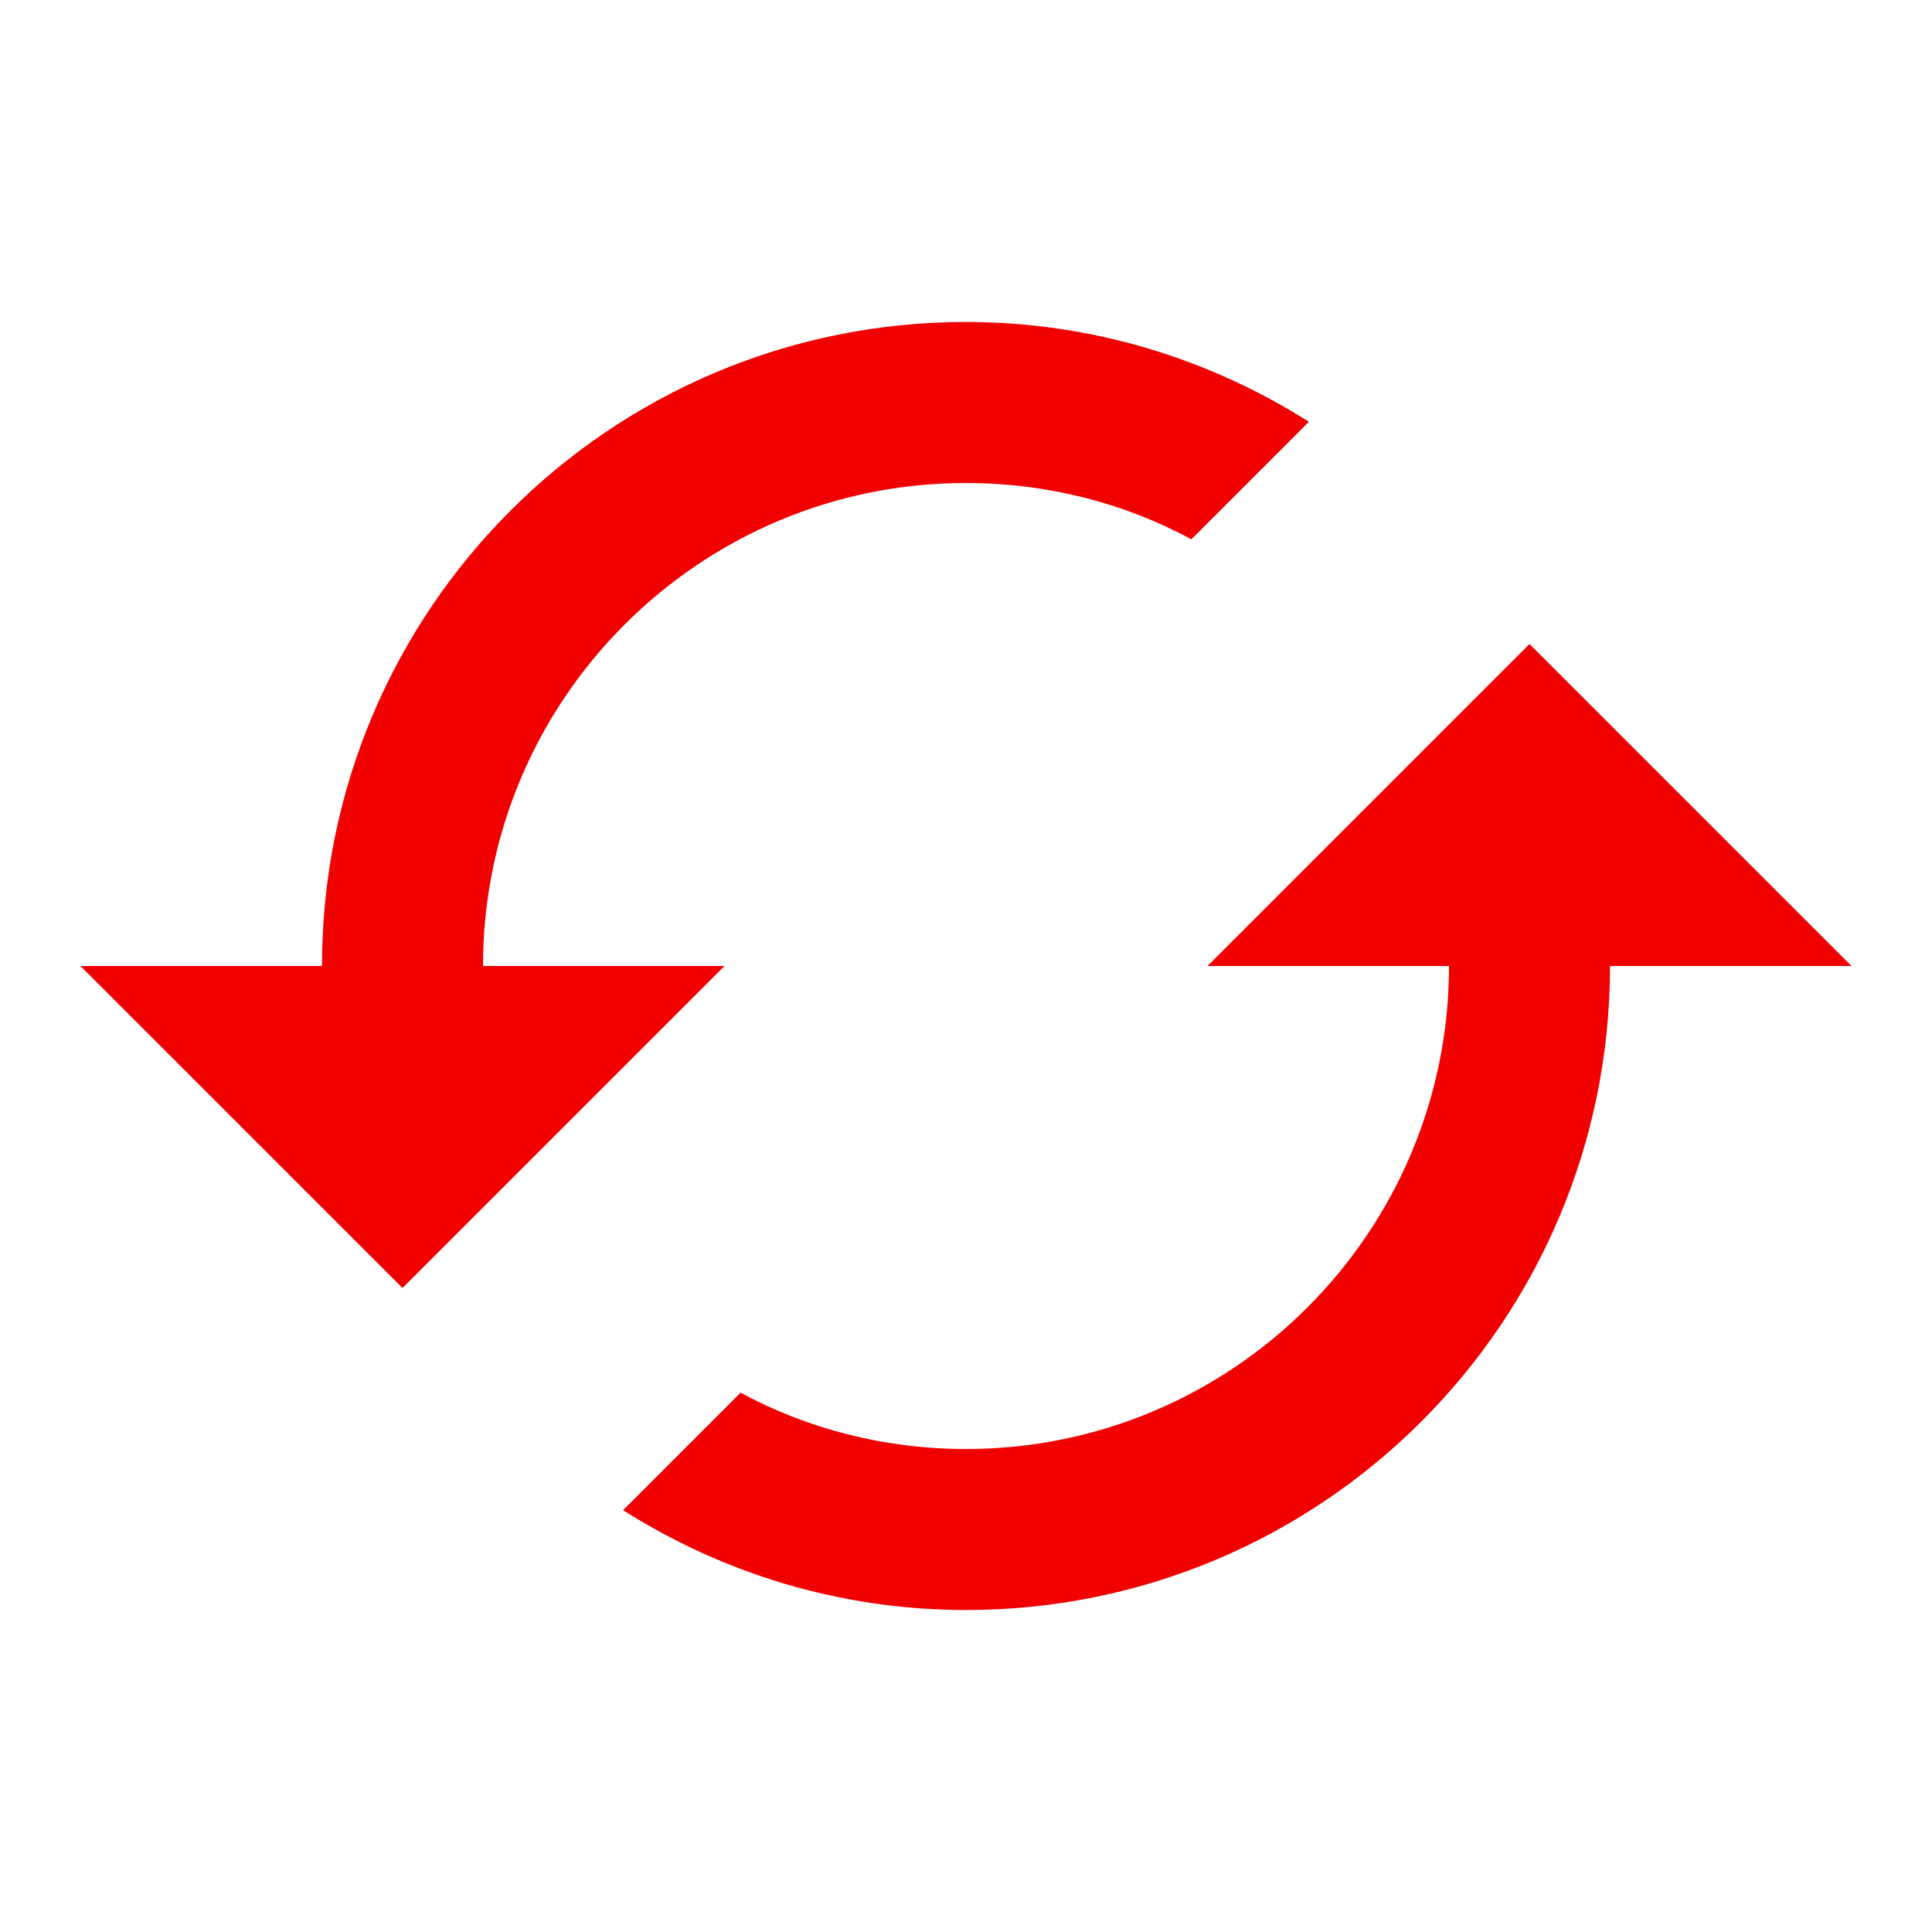 <svg width="50" height="50" viewBox="0 0 50 50" fill="none" xmlns="http://www.w3.org/2000/svg">
<path d="M39.583 16.667L31.25 25H37.5C37.5 31.896 31.896 37.5 25 37.5C22.896 37.5 20.896 36.979 19.167 36.042L16.125 39.083C18.688 40.708 21.729 41.667 25 41.667C34.208 41.667 41.667 34.208 41.667 25H47.917L39.583 16.667ZM12.5 25C12.5 18.104 18.104 12.5 25 12.5C27.104 12.5 29.104 13.021 30.833 13.958L33.875 10.917C31.312 9.292 28.271 8.333 25 8.333C15.792 8.333 8.333 15.792 8.333 25H2.083L10.417 33.333L18.75 25H12.5Z" fill="#F10000"/>
</svg>
